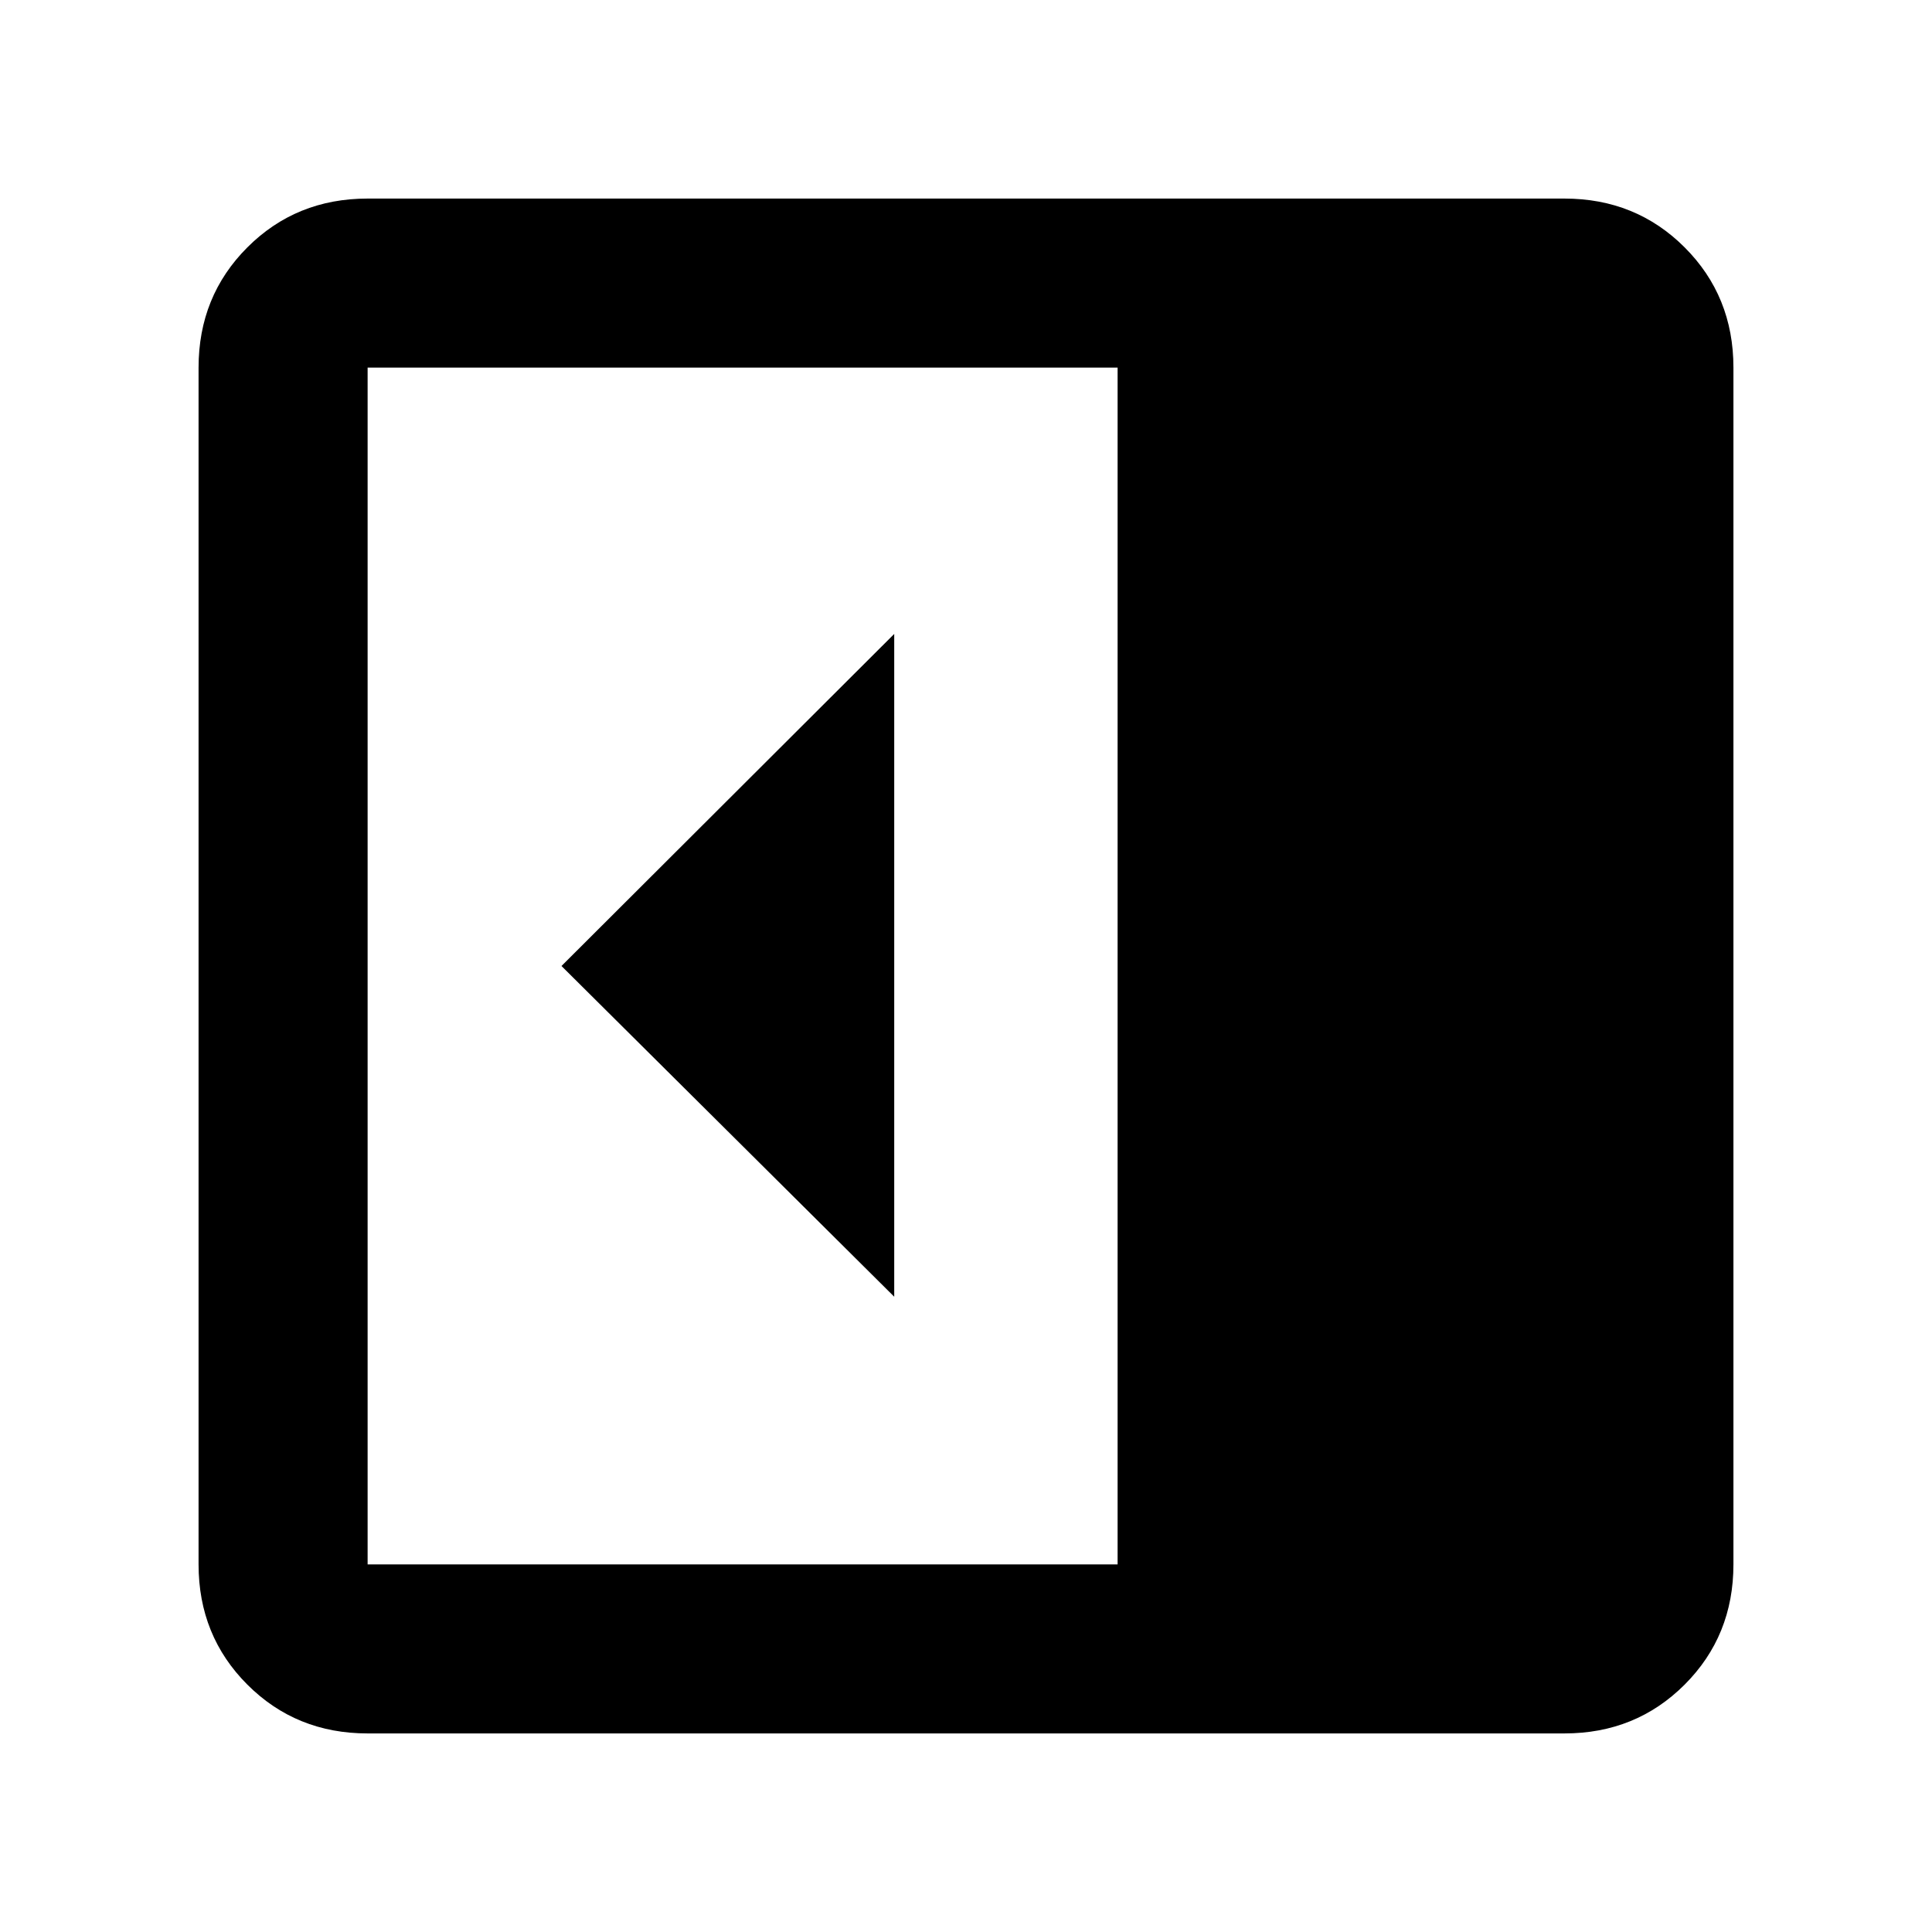 <svg xmlns="http://www.w3.org/2000/svg" height="40" viewBox="0 96 960 960" width="40"><path d="M444.333 740.333V411.001L279 576l165.333 164.333Zm-261.667 217q-35.499 0-59.749-24.25t-24.25-59.749V278.666q0-35.499 24.25-59.749t59.749-24.25h594.668q35.499 0 59.749 24.25t24.25 59.749v594.668q0 35.499-24.25 59.749t-59.749 24.25H182.666Zm372.668-83.999V278.666H182.666v594.668h372.668Z"/></svg>